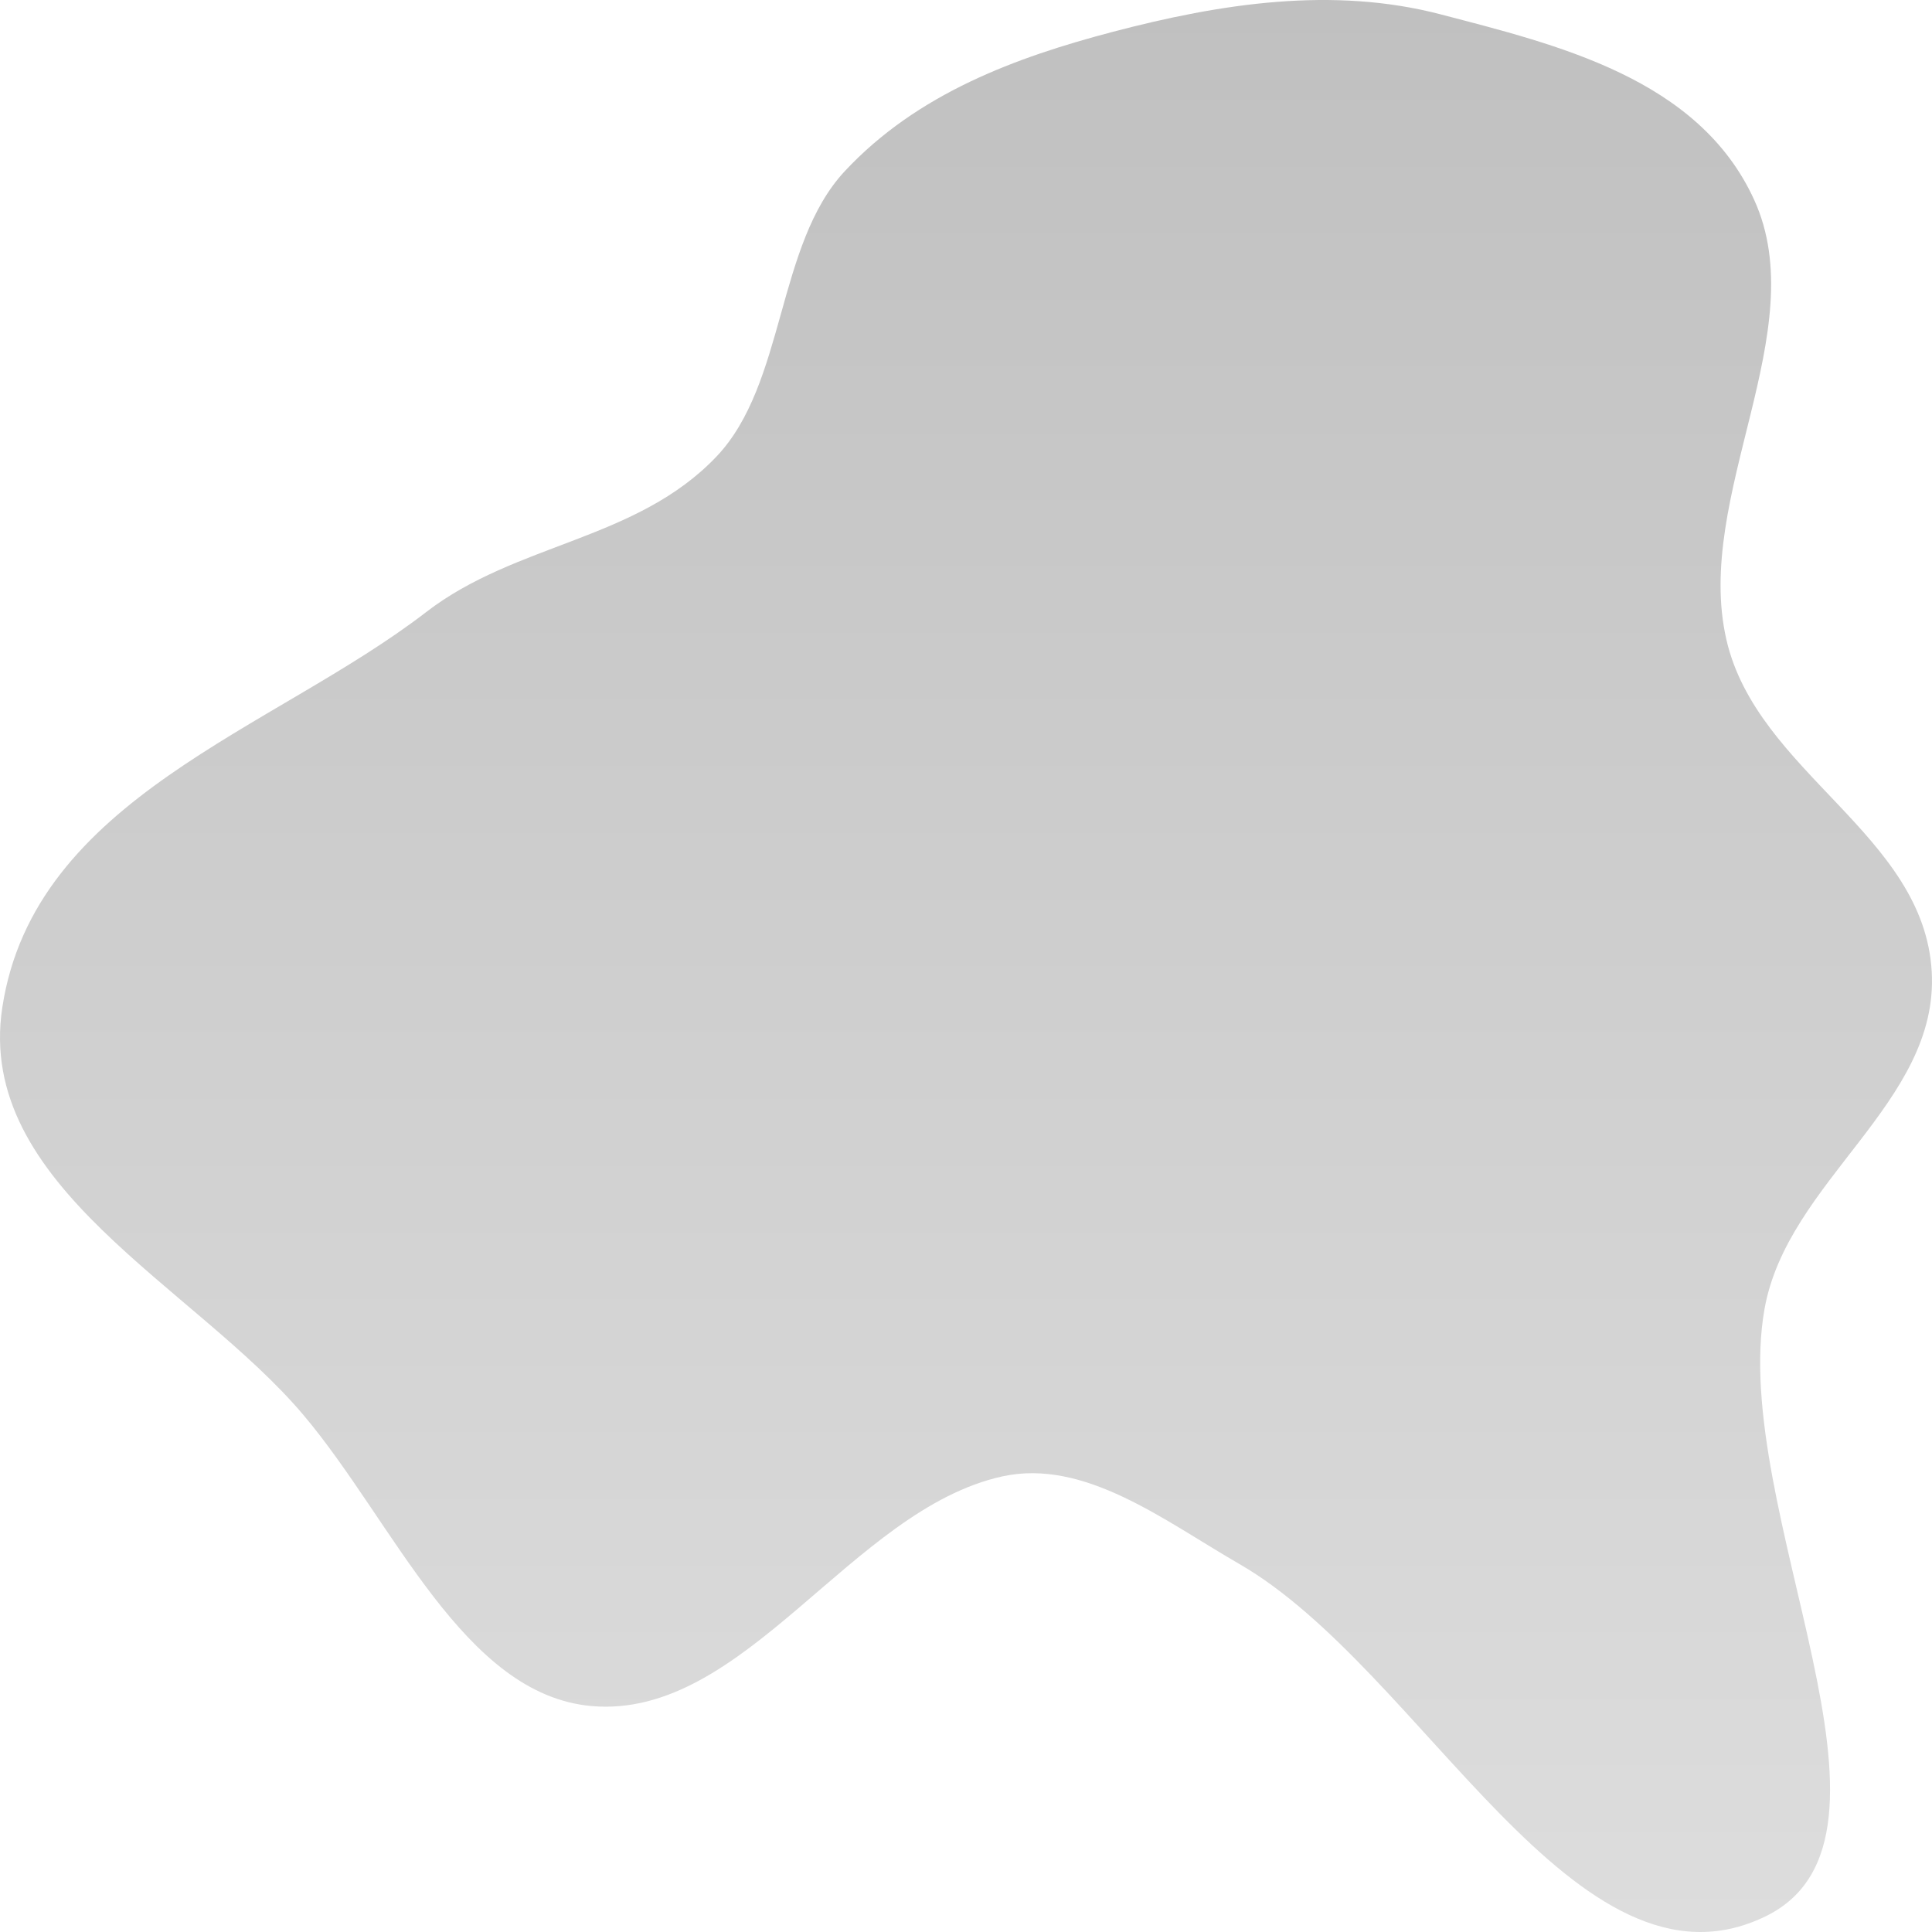 <svg width="50" height="50" viewBox="0 0 50 50" fill="none" xmlns="http://www.w3.org/2000/svg">
<path fill-rule="evenodd" clip-rule="evenodd" d="M28.799 0.824C31.593 0.089 34.495 -0.358 37.289 0.373C40.28 1.156 43.959 2.021 45.397 5.17C46.949 8.567 43.824 12.838 44.679 16.554C45.471 20.001 49.791 21.588 49.993 25.148C50.186 28.54 46.25 30.555 45.664 33.885C44.75 39.072 49.888 47.561 45.686 49.598C40.799 51.967 36.817 43.211 32.073 40.475C30.13 39.354 28.071 37.742 25.94 38.209C22.035 39.066 19.276 44.5 15.313 44.153C11.995 43.862 10.187 39.387 7.856 36.624C5.033 33.277 -0.645 30.689 0.06 26.071C0.889 20.643 7.081 18.886 11.03 15.84C13.354 14.047 16.477 13.991 18.544 11.814C20.334 9.929 20.087 6.333 21.863 4.43C23.746 2.412 26.302 1.481 28.799 0.824Z" fill="url(#paint0_linear_6_95)"/>
<defs>
<linearGradient id="paint0_linear_6_95" x1="25" y1="0" x2="25" y2="50" gradientUnits="userSpaceOnUse">
<stop stop-color="#C0C0C0"/>
<stop offset="1" stop-color="#DDDDDD"/>
</linearGradient>
</defs>
</svg>
